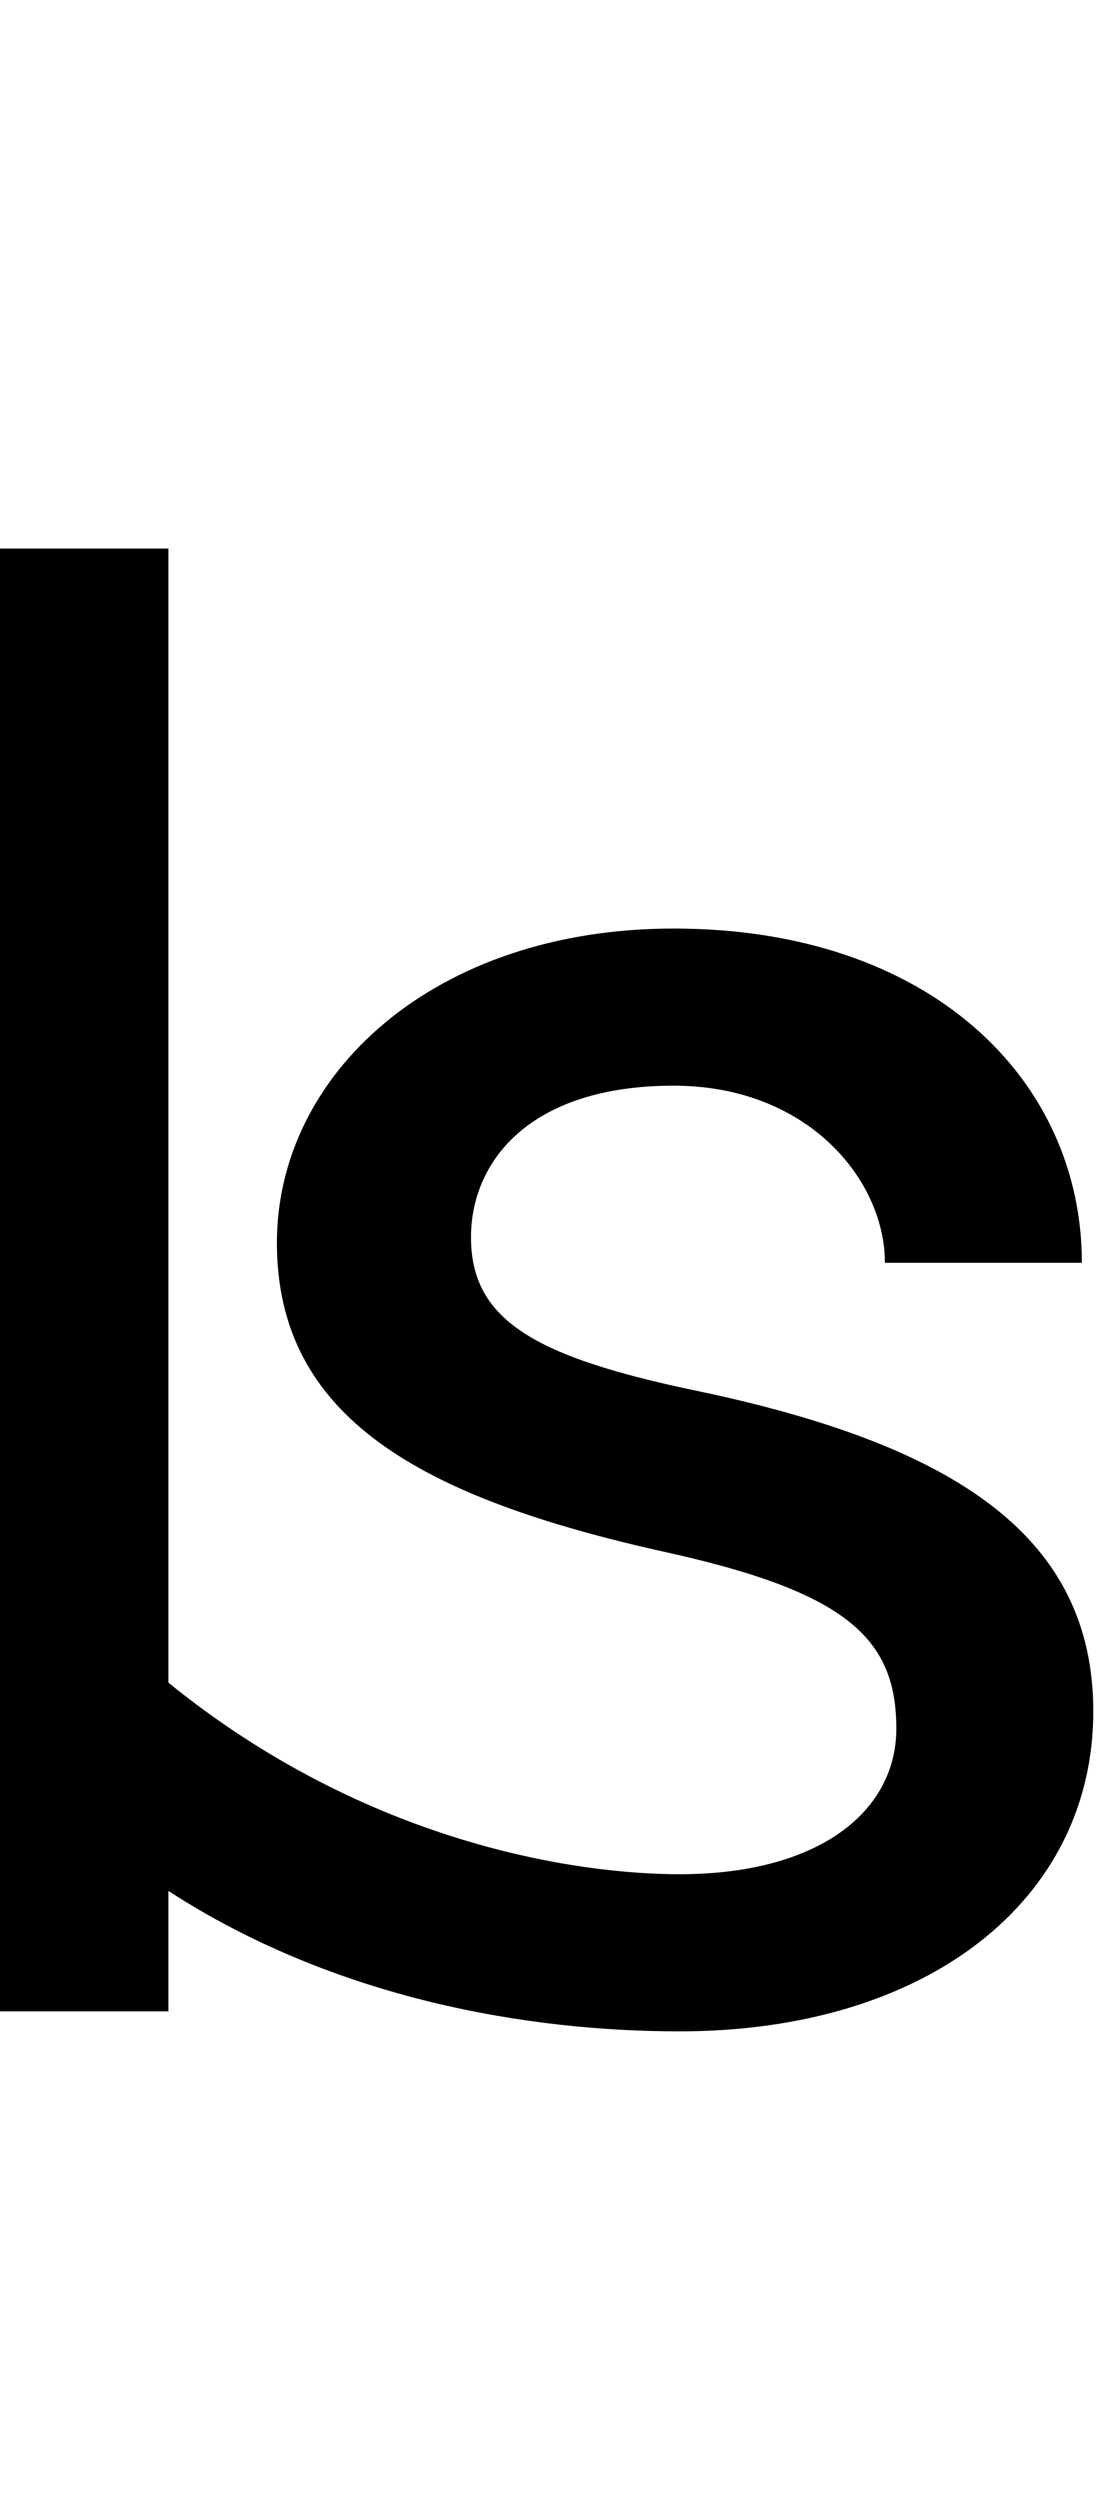 <svg id="svg-finalkaf" xmlns="http://www.w3.org/2000/svg" width="154" height="350"><path d="M1356 -396C1356 -280 1248 -192 1052 -192C910.207 -192 615.257 -233.77 336 -460.182V-2048H100V0H336V-168.585C571.542 -16.009 842.836 28 1052 28C1400 28 1632 -156 1632 -420C1632 -664 1440 -792 1080 -868C848 -916 760 -968 760 -1084C760 -1188 840 -1296 1044 -1296C1232 -1296 1340 -1164 1340 -1048H1616C1616 -1304 1404 -1516 1044 -1516C708 -1516 488 -1312 488 -1076C488 -832 688 -720 1028 -644C1284 -588 1356 -524 1356 -396Z" transform="translate(-10 281.6) scale(0.1)"/></svg>
